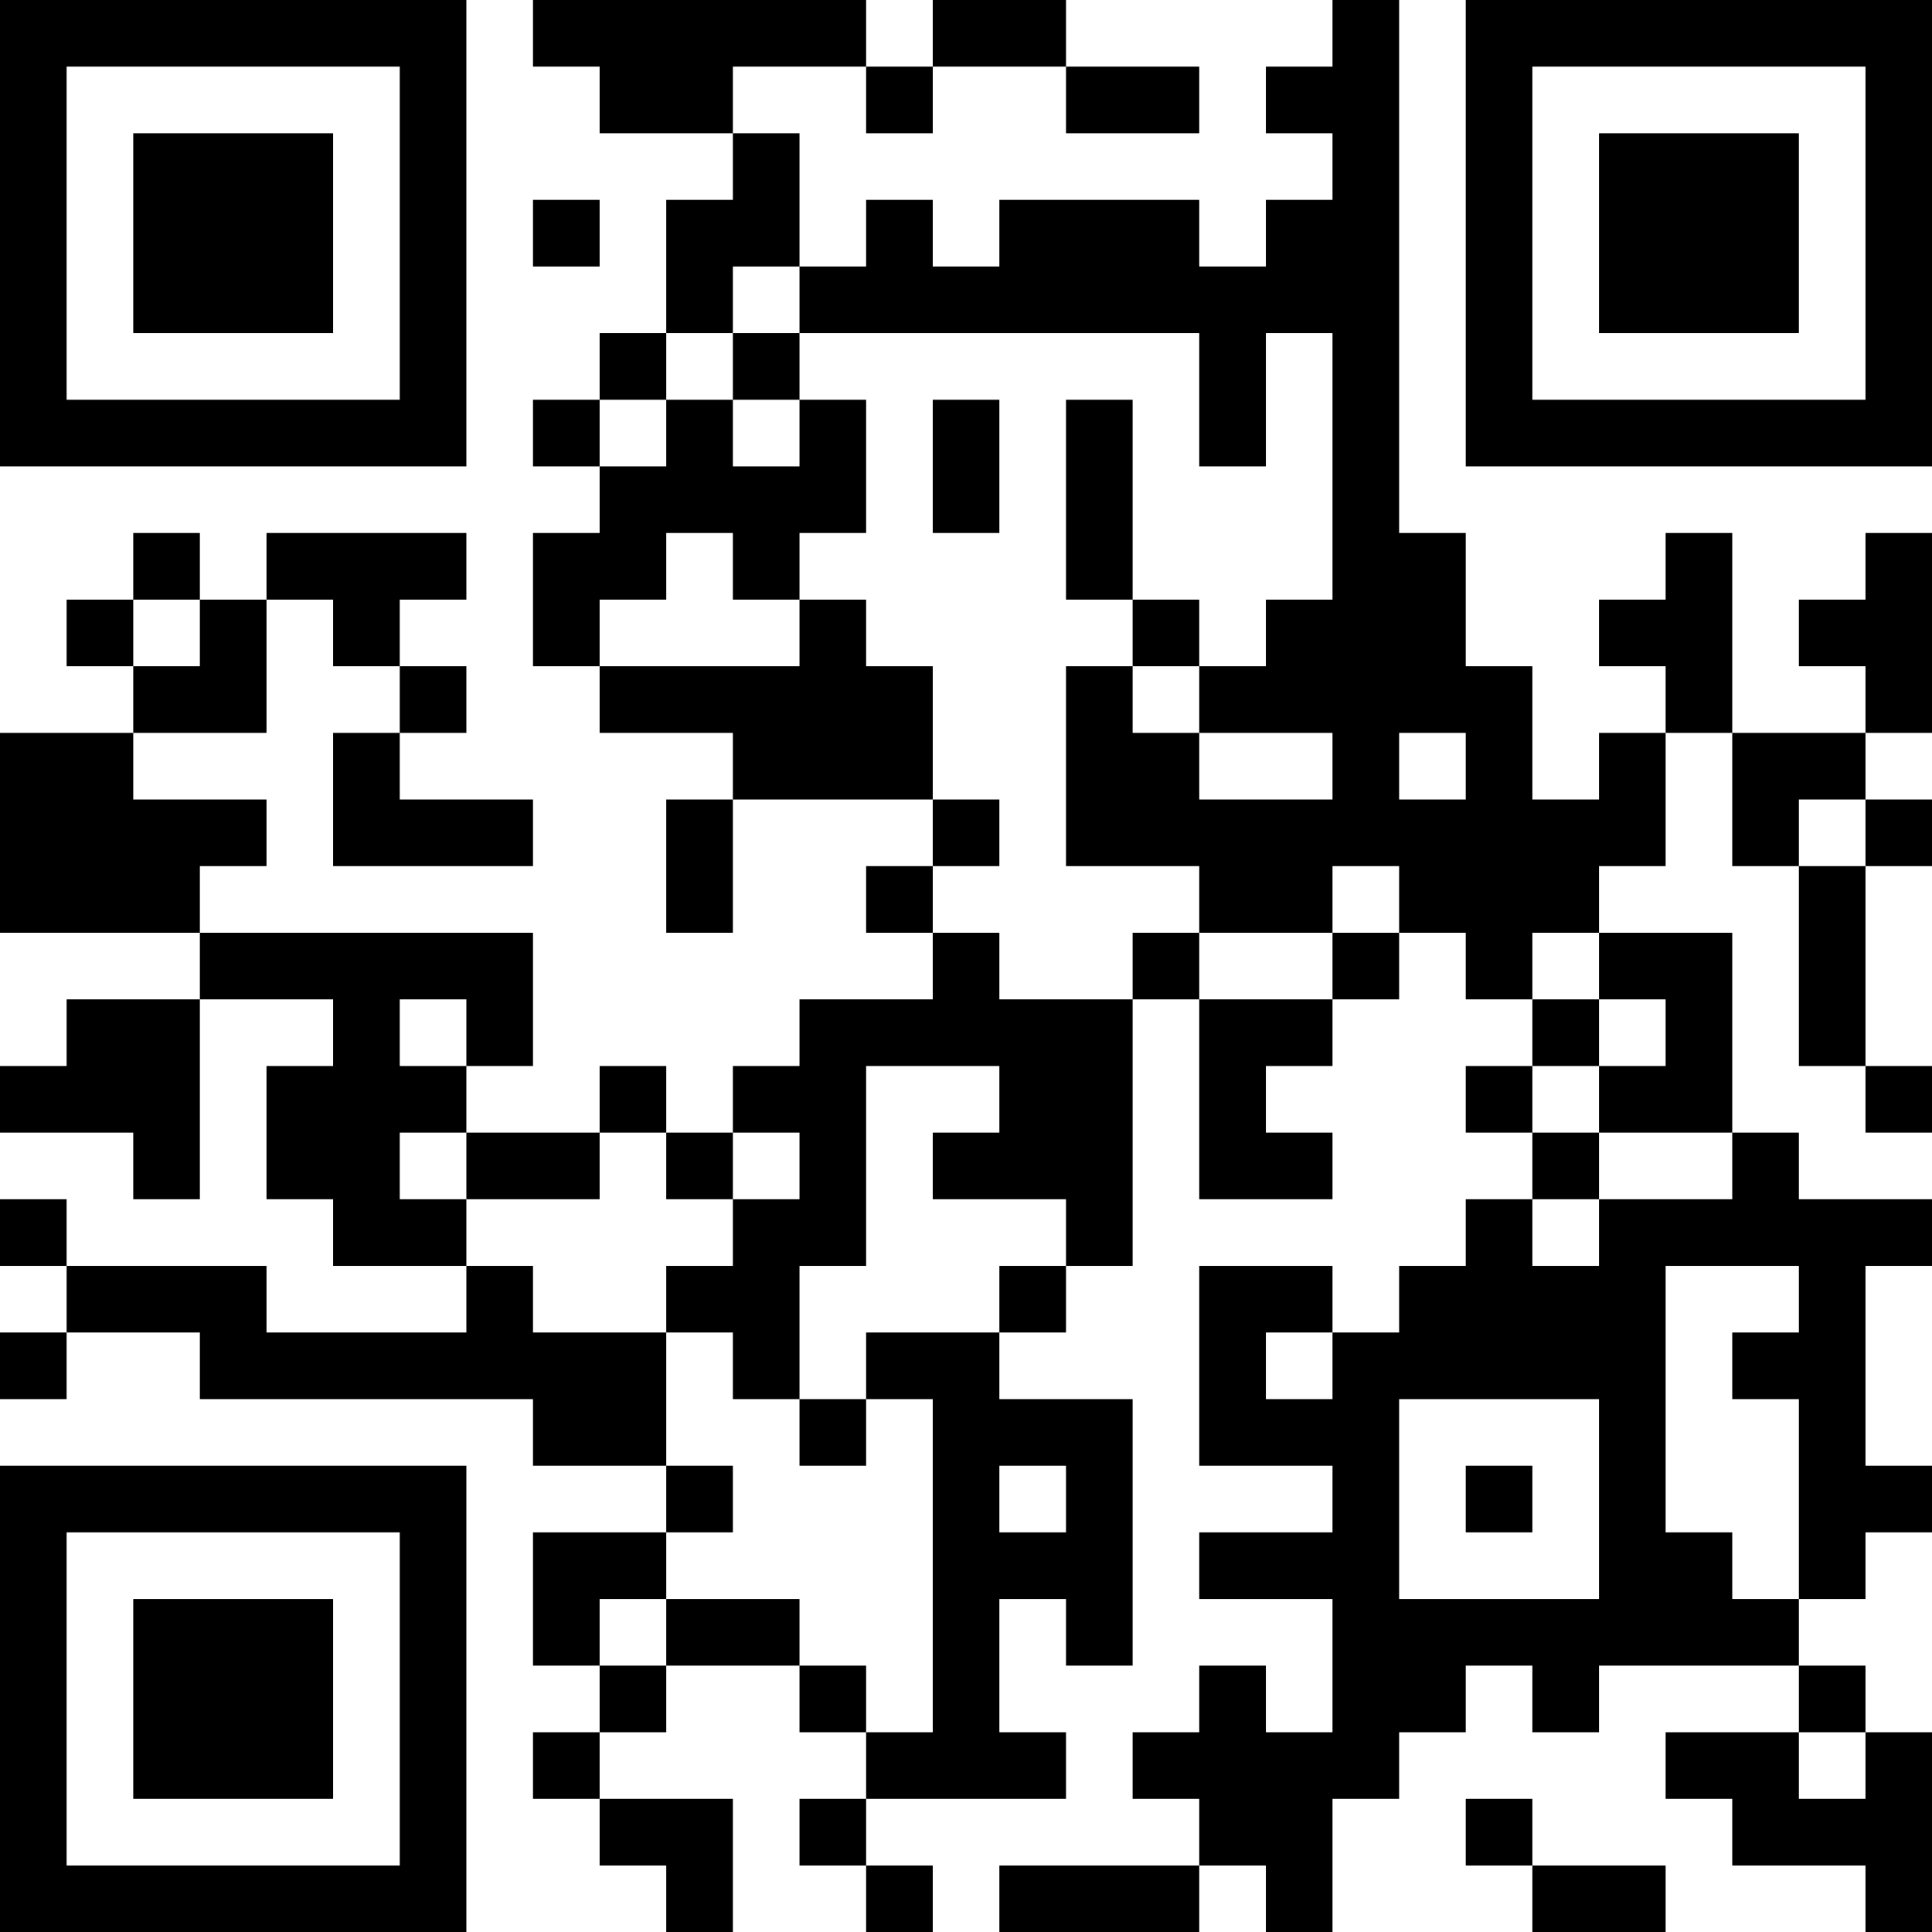 <?xml version="1.0" encoding="UTF-8"?>
<svg xmlns="http://www.w3.org/2000/svg" version="1.1" width="200" height="200" viewBox="0 0 200 200"><rect x="0" y="0" width="200" height="200" fill="#ffffff"/><g transform="scale(6.897)"><g transform="translate(0,0)"><path fill-rule="evenodd" d="M8 0L8 1L9 1L9 2L11 2L11 3L10 3L10 5L9 5L9 6L8 6L8 7L9 7L9 8L8 8L8 10L9 10L9 11L11 11L11 12L10 12L10 14L11 14L11 12L14 12L14 13L13 13L13 14L14 14L14 15L12 15L12 16L11 16L11 17L10 17L10 16L9 16L9 17L7 17L7 16L8 16L8 14L3 14L3 13L4 13L4 12L2 12L2 11L4 11L4 9L5 9L5 10L6 10L6 11L5 11L5 13L8 13L8 12L6 12L6 11L7 11L7 10L6 10L6 9L7 9L7 8L4 8L4 9L3 9L3 8L2 8L2 9L1 9L1 10L2 10L2 11L0 11L0 14L3 14L3 15L1 15L1 16L0 16L0 17L2 17L2 18L3 18L3 15L5 15L5 16L4 16L4 18L5 18L5 19L7 19L7 20L4 20L4 19L1 19L1 18L0 18L0 19L1 19L1 20L0 20L0 21L1 21L1 20L3 20L3 21L8 21L8 22L10 22L10 23L8 23L8 25L9 25L9 26L8 26L8 27L9 27L9 28L10 28L10 29L11 29L11 27L9 27L9 26L10 26L10 25L12 25L12 26L13 26L13 27L12 27L12 28L13 28L13 29L14 29L14 28L13 28L13 27L16 27L16 26L15 26L15 24L16 24L16 25L17 25L17 21L15 21L15 20L16 20L16 19L17 19L17 15L18 15L18 18L20 18L20 17L19 17L19 16L20 16L20 15L21 15L21 14L22 14L22 15L23 15L23 16L22 16L22 17L23 17L23 18L22 18L22 19L21 19L21 20L20 20L20 19L18 19L18 22L20 22L20 23L18 23L18 24L20 24L20 26L19 26L19 25L18 25L18 26L17 26L17 27L18 27L18 28L15 28L15 29L18 29L18 28L19 28L19 29L20 29L20 27L21 27L21 26L22 26L22 25L23 25L23 26L24 26L24 25L27 25L27 26L25 26L25 27L26 27L26 28L28 28L28 29L29 29L29 26L28 26L28 25L27 25L27 24L28 24L28 23L29 23L29 22L28 22L28 19L29 19L29 18L27 18L27 17L26 17L26 14L24 14L24 13L25 13L25 11L26 11L26 13L27 13L27 16L28 16L28 17L29 17L29 16L28 16L28 13L29 13L29 12L28 12L28 11L29 11L29 8L28 8L28 9L27 9L27 10L28 10L28 11L26 11L26 8L25 8L25 9L24 9L24 10L25 10L25 11L24 11L24 12L23 12L23 10L22 10L22 8L21 8L21 0L20 0L20 1L19 1L19 2L20 2L20 3L19 3L19 4L18 4L18 3L15 3L15 4L14 4L14 3L13 3L13 4L12 4L12 2L11 2L11 1L13 1L13 2L14 2L14 1L16 1L16 2L18 2L18 1L16 1L16 0L14 0L14 1L13 1L13 0ZM8 3L8 4L9 4L9 3ZM11 4L11 5L10 5L10 6L9 6L9 7L10 7L10 6L11 6L11 7L12 7L12 6L13 6L13 8L12 8L12 9L11 9L11 8L10 8L10 9L9 9L9 10L12 10L12 9L13 9L13 10L14 10L14 12L15 12L15 13L14 13L14 14L15 14L15 15L17 15L17 14L18 14L18 15L20 15L20 14L21 14L21 13L20 13L20 14L18 14L18 13L16 13L16 10L17 10L17 11L18 11L18 12L20 12L20 11L18 11L18 10L19 10L19 9L20 9L20 5L19 5L19 7L18 7L18 5L12 5L12 4ZM11 5L11 6L12 6L12 5ZM14 6L14 8L15 8L15 6ZM16 6L16 9L17 9L17 10L18 10L18 9L17 9L17 6ZM2 9L2 10L3 10L3 9ZM21 11L21 12L22 12L22 11ZM27 12L27 13L28 13L28 12ZM23 14L23 15L24 15L24 16L23 16L23 17L24 17L24 18L23 18L23 19L24 19L24 18L26 18L26 17L24 17L24 16L25 16L25 15L24 15L24 14ZM6 15L6 16L7 16L7 15ZM13 16L13 19L12 19L12 21L11 21L11 20L10 20L10 19L11 19L11 18L12 18L12 17L11 17L11 18L10 18L10 17L9 17L9 18L7 18L7 17L6 17L6 18L7 18L7 19L8 19L8 20L10 20L10 22L11 22L11 23L10 23L10 24L9 24L9 25L10 25L10 24L12 24L12 25L13 25L13 26L14 26L14 21L13 21L13 20L15 20L15 19L16 19L16 18L14 18L14 17L15 17L15 16ZM25 19L25 23L26 23L26 24L27 24L27 21L26 21L26 20L27 20L27 19ZM19 20L19 21L20 21L20 20ZM12 21L12 22L13 22L13 21ZM21 21L21 24L24 24L24 21ZM15 22L15 23L16 23L16 22ZM22 22L22 23L23 23L23 22ZM27 26L27 27L28 27L28 26ZM22 27L22 28L23 28L23 29L25 29L25 28L23 28L23 27ZM0 0L0 7L7 7L7 0ZM1 1L1 6L6 6L6 1ZM2 2L2 5L5 5L5 2ZM22 0L22 7L29 7L29 0ZM23 1L23 6L28 6L28 1ZM24 2L24 5L27 5L27 2ZM0 22L0 29L7 29L7 22ZM1 23L1 28L6 28L6 23ZM2 24L2 27L5 27L5 24Z" fill="#000000"/></g></g></svg>
